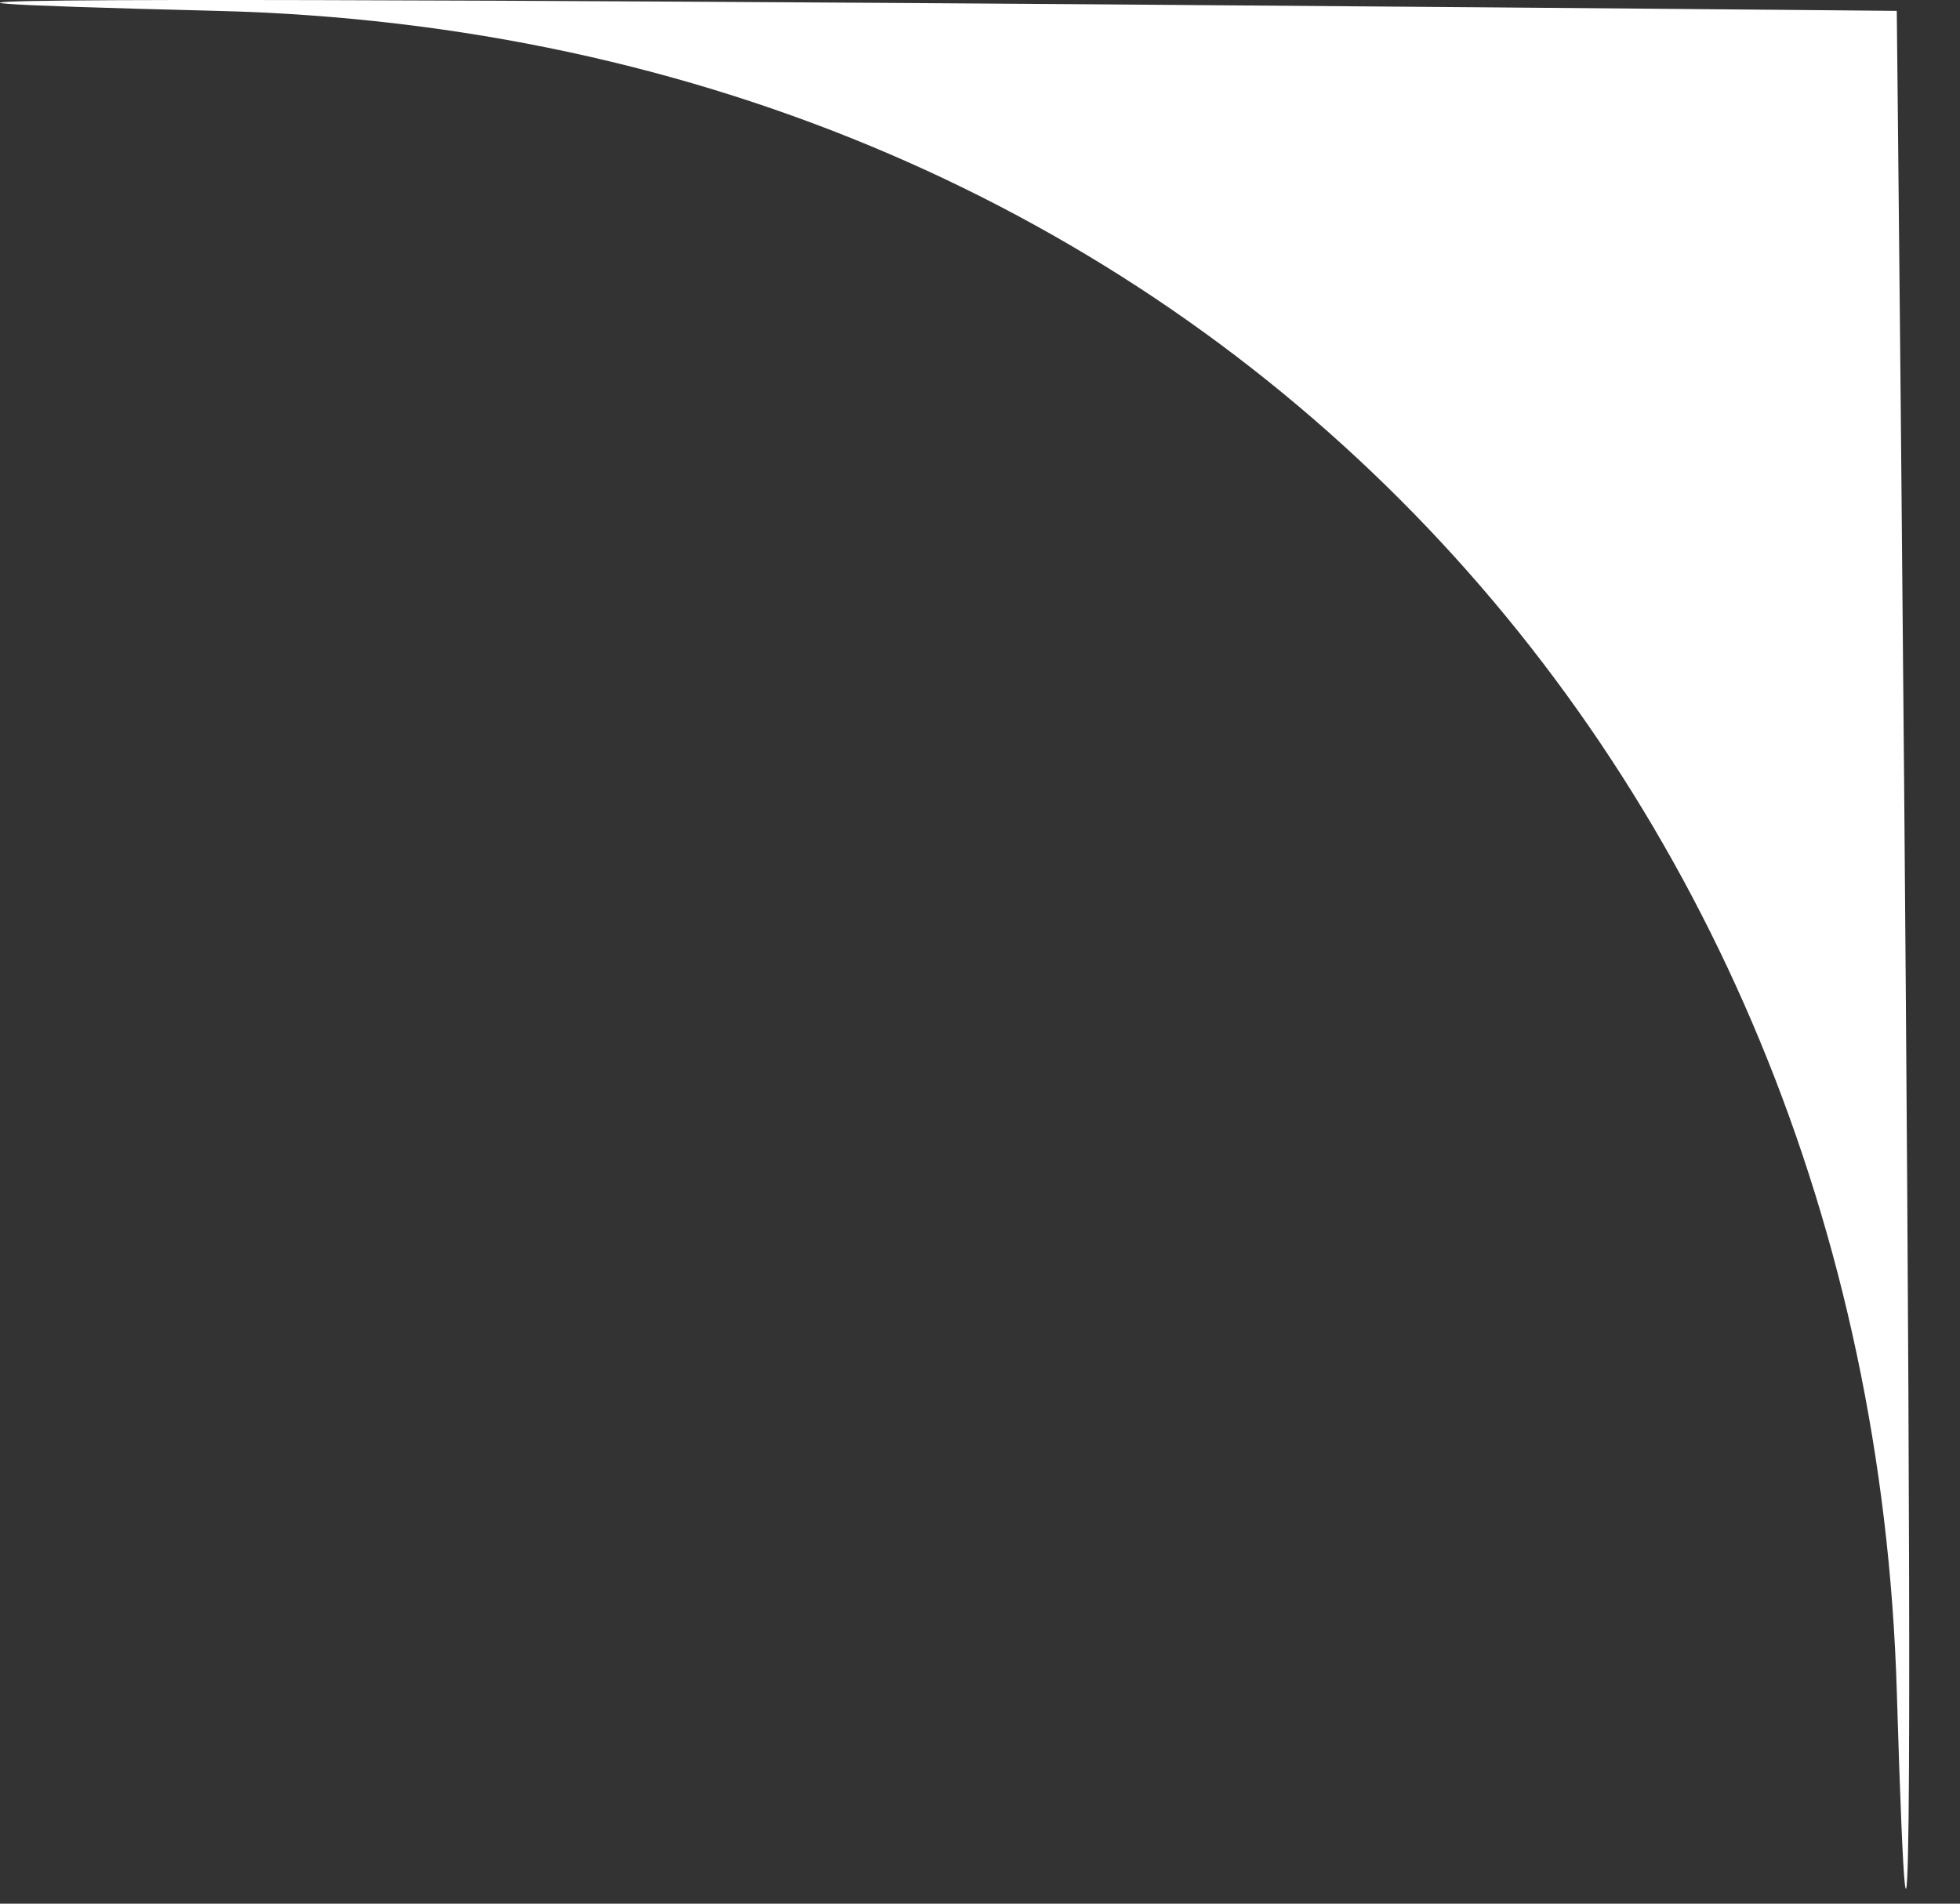 <svg width="35" height="34" viewBox="0 0 35 34" fill="none" xmlns="http://www.w3.org/2000/svg">
    <rect x="0" y="0" width="35" height="34" fill="#333333" stroke="none"/>
    <path d="M33.871 0.194C33.871 0.194 -13.629 -0.243 3.871 0.194C21.371 0.631 33.371 13.694 33.871 30.194C34.371 46.694 33.871 0.194 33.871 0.194Z" fill="white"/>
</svg>